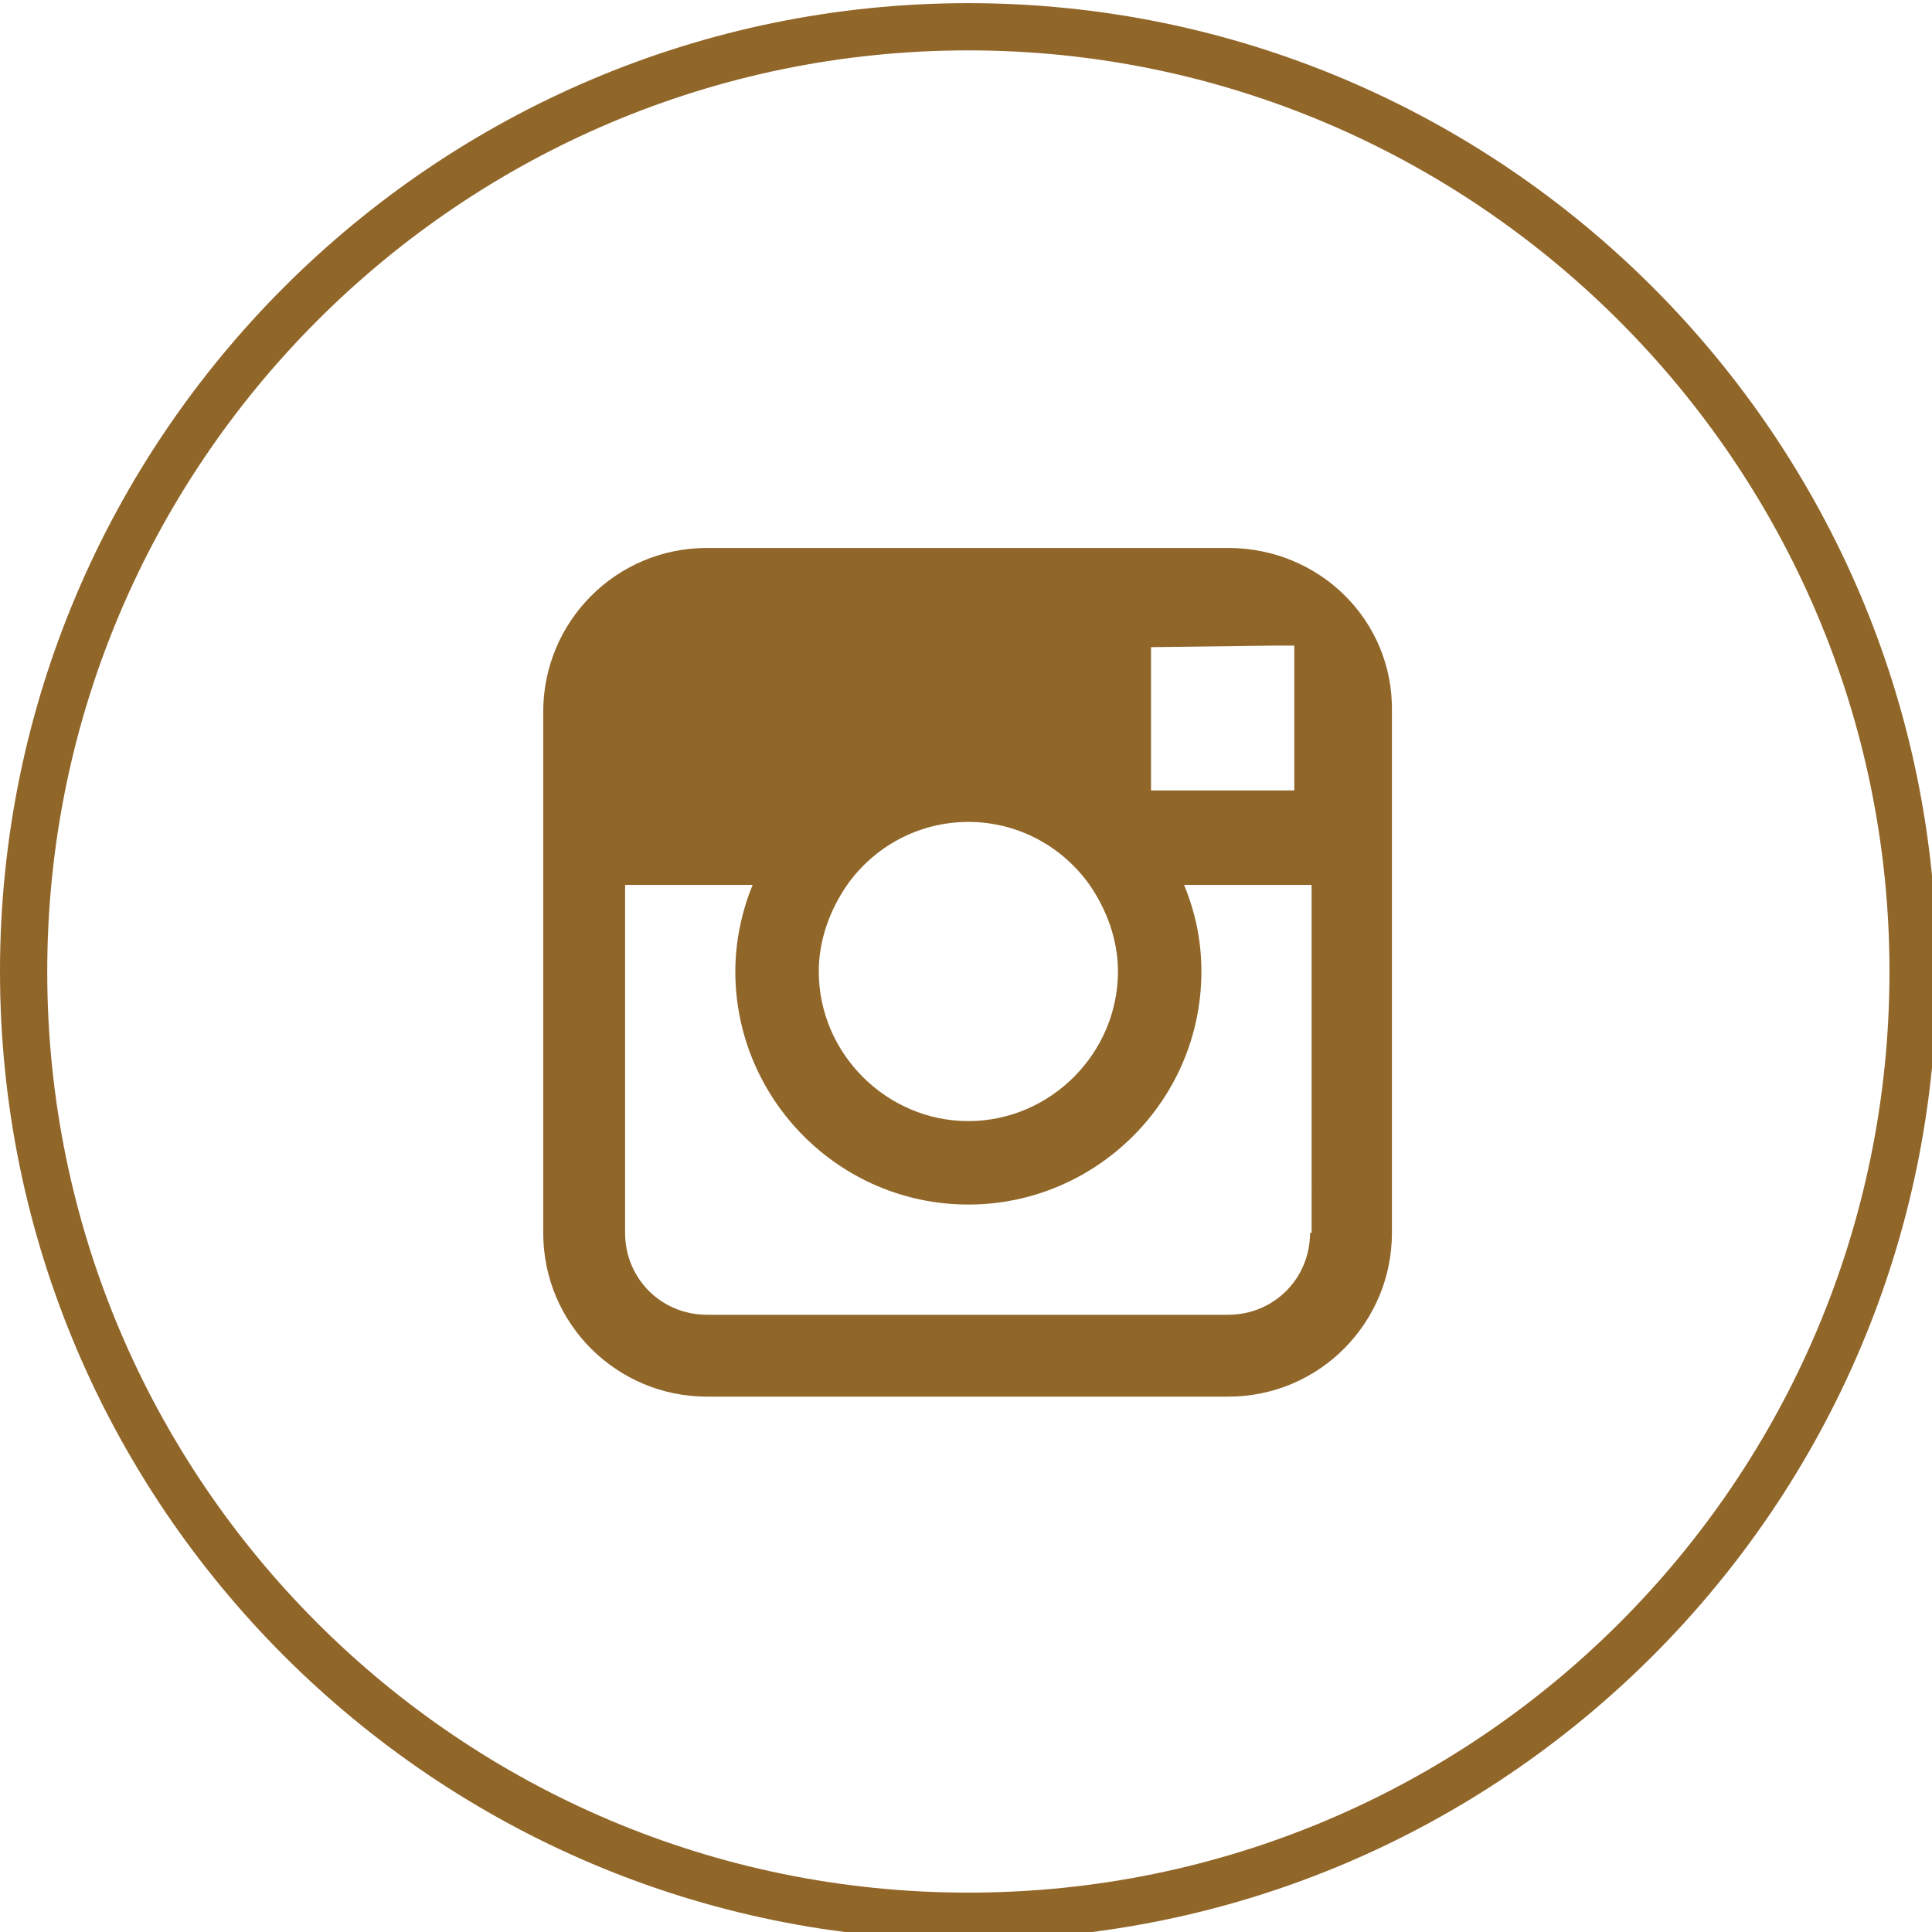 <?xml version="1.0" encoding="utf-8"?>
<!-- Generator: Adobe Illustrator 19.2.1, SVG Export Plug-In . SVG Version: 6.00 Build 0)  -->
<svg version="1.1" id="Layer_1" xmlns="http://www.w3.org/2000/svg" xmlns:xlink="http://www.w3.org/1999/xlink" x="0px" y="0px"
	 viewBox="0 0 122.7 122.7" style="enable-background:new 0 0 122.7 122.7;" xml:space="preserve">
<style type="text/css">
	.st0{fill:#916629;}
</style>
<g>
	<path class="st0" d="M61.5,123.2C27.6,123.2,0,95.6,0,61.7C0,27.8,27.6,0.2,61.5,0.2S123,27.8,123,61.7
		C123,95.6,95.4,123.2,61.5,123.2z M61.5,3.2C29.2,3.2,3,29.5,3,61.7c0,32.3,26.2,58.5,58.5,58.5c32.3,0,58.5-26.2,58.5-58.5
		C120,29.5,93.7,3.2,61.5,3.2z"/>
	<path class="st0" d="M78,34.8H44.9c-5.8,0-10.4,4.7-10.4,10.4v11v22.1c0,5.8,4.7,10.4,10.4,10.4H78c5.8,0,10.4-4.7,10.4-10.4V56.2
		v-11C88.5,39.4,83.8,34.8,78,34.8z M81,41l1.2,0v1.2v8l-9.1,0l0-9.1L81,41z M53.8,56.2c1.7-2.4,4.5-4,7.7-4c3.2,0,6,1.6,7.7,4
		c1.1,1.6,1.8,3.5,1.8,5.5c0,5.2-4.3,9.5-9.5,9.5c-5.2,0-9.5-4.3-9.5-9.5C52,59.7,52.7,57.8,53.8,56.2z M83.2,78.3
		c0,2.9-2.3,5.2-5.2,5.2H44.9c-2.9,0-5.2-2.3-5.2-5.2V56.2h8.1c-0.7,1.7-1.1,3.6-1.1,5.5c0,8.1,6.6,14.8,14.8,14.8
		c8.1,0,14.8-6.6,14.8-14.8c0-2-0.4-3.8-1.1-5.5h8.1V78.3z"/>
</g>
</svg>
